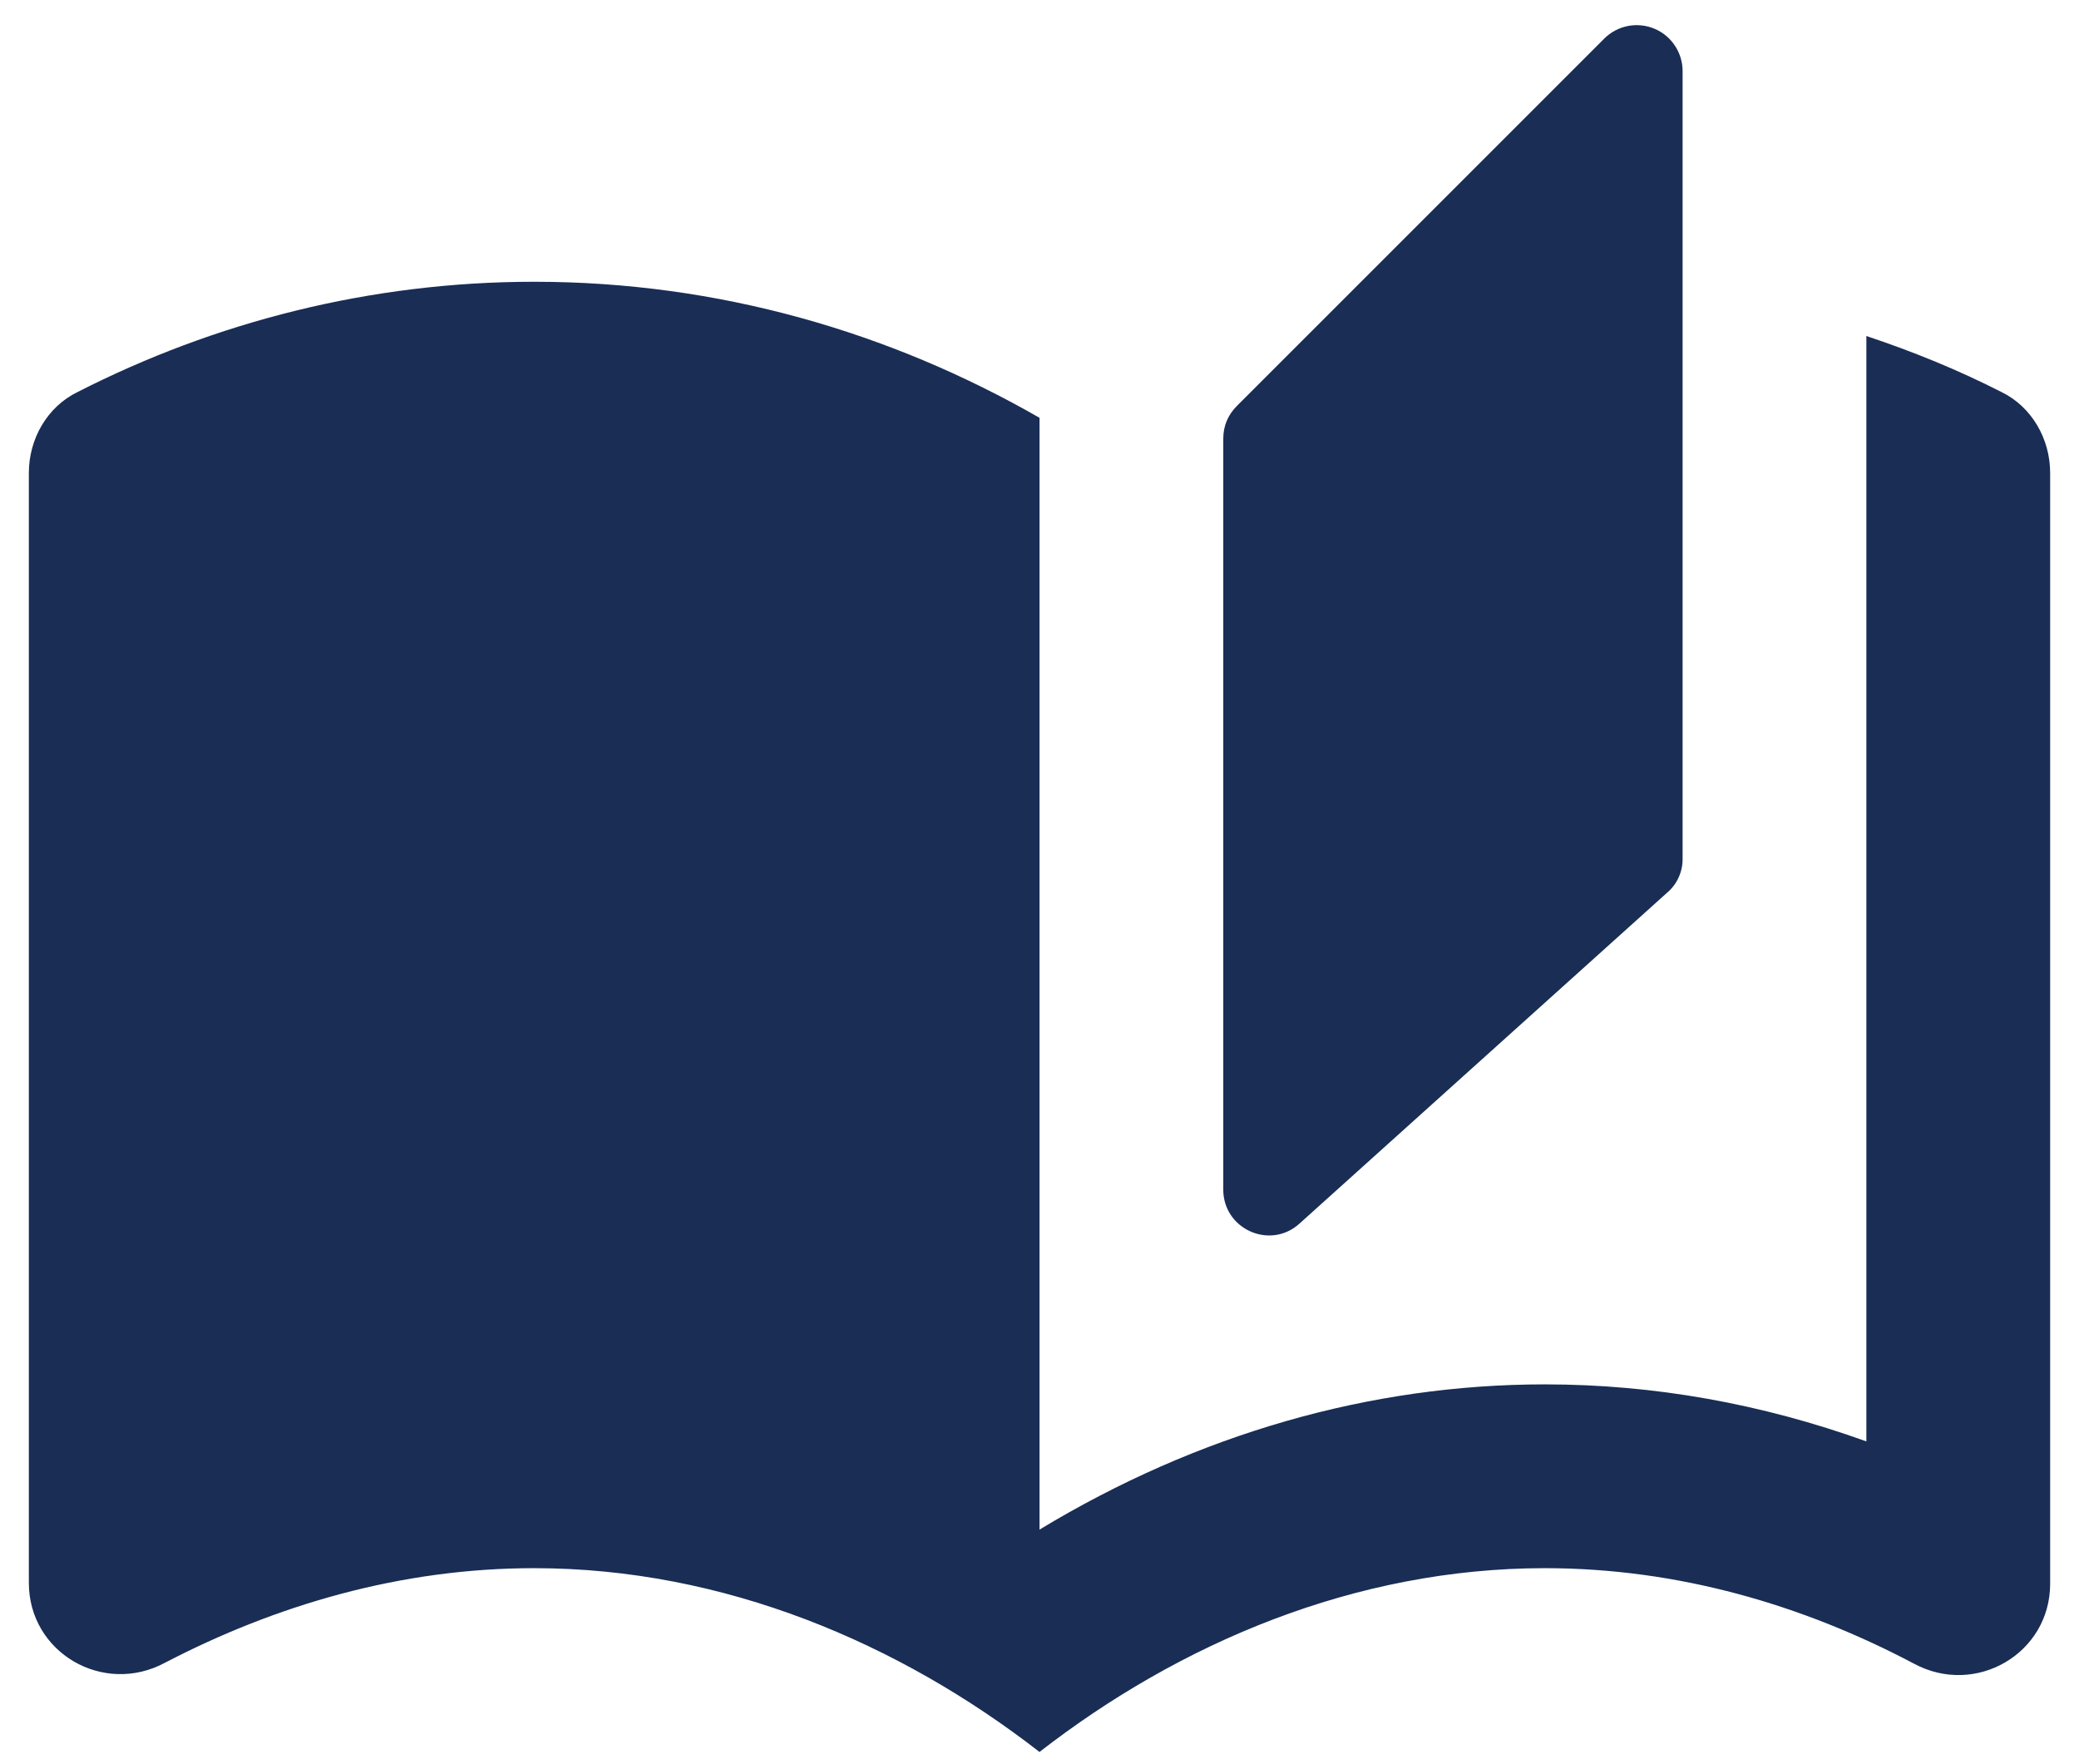 <svg width="33" height="28" viewBox="0 0 33 28" fill="none" xmlns="http://www.w3.org/2000/svg">
<path d="M25.469 0.608L19.635 6.441C19.489 6.587 19.417 6.762 19.417 6.966V18.881C19.417 19.508 20.16 19.843 20.627 19.42L26.46 14.17C26.539 14.104 26.602 14.021 26.644 13.928C26.687 13.835 26.709 13.733 26.708 13.631V1.133C26.709 0.989 26.667 0.848 26.588 0.728C26.509 0.607 26.396 0.513 26.264 0.457C26.131 0.401 25.985 0.385 25.843 0.412C25.702 0.439 25.572 0.507 25.469 0.608ZM31.769 6.222C31.083 5.872 30.369 5.581 29.625 5.333V22.877C27.962 22.279 26.256 21.972 24.521 21.972C21.75 21.972 19.008 22.76 16.5 24.277V6.631C14.137 5.275 11.41 4.472 8.479 4.472C5.869 4.472 3.404 5.114 1.231 6.222C0.75 6.456 0.458 6.966 0.458 7.506V25.122C0.458 26.231 1.639 26.916 2.617 26.391C4.381 25.473 6.364 24.889 8.479 24.889C11.498 24.889 14.283 26.085 16.5 27.806C18.717 26.085 21.502 24.889 24.521 24.889C26.635 24.889 28.619 25.473 30.383 26.406C31.36 26.931 32.542 26.245 32.542 25.137V7.506C32.542 6.966 32.25 6.456 31.769 6.222Z" fill="#192D55"/>
</svg>
